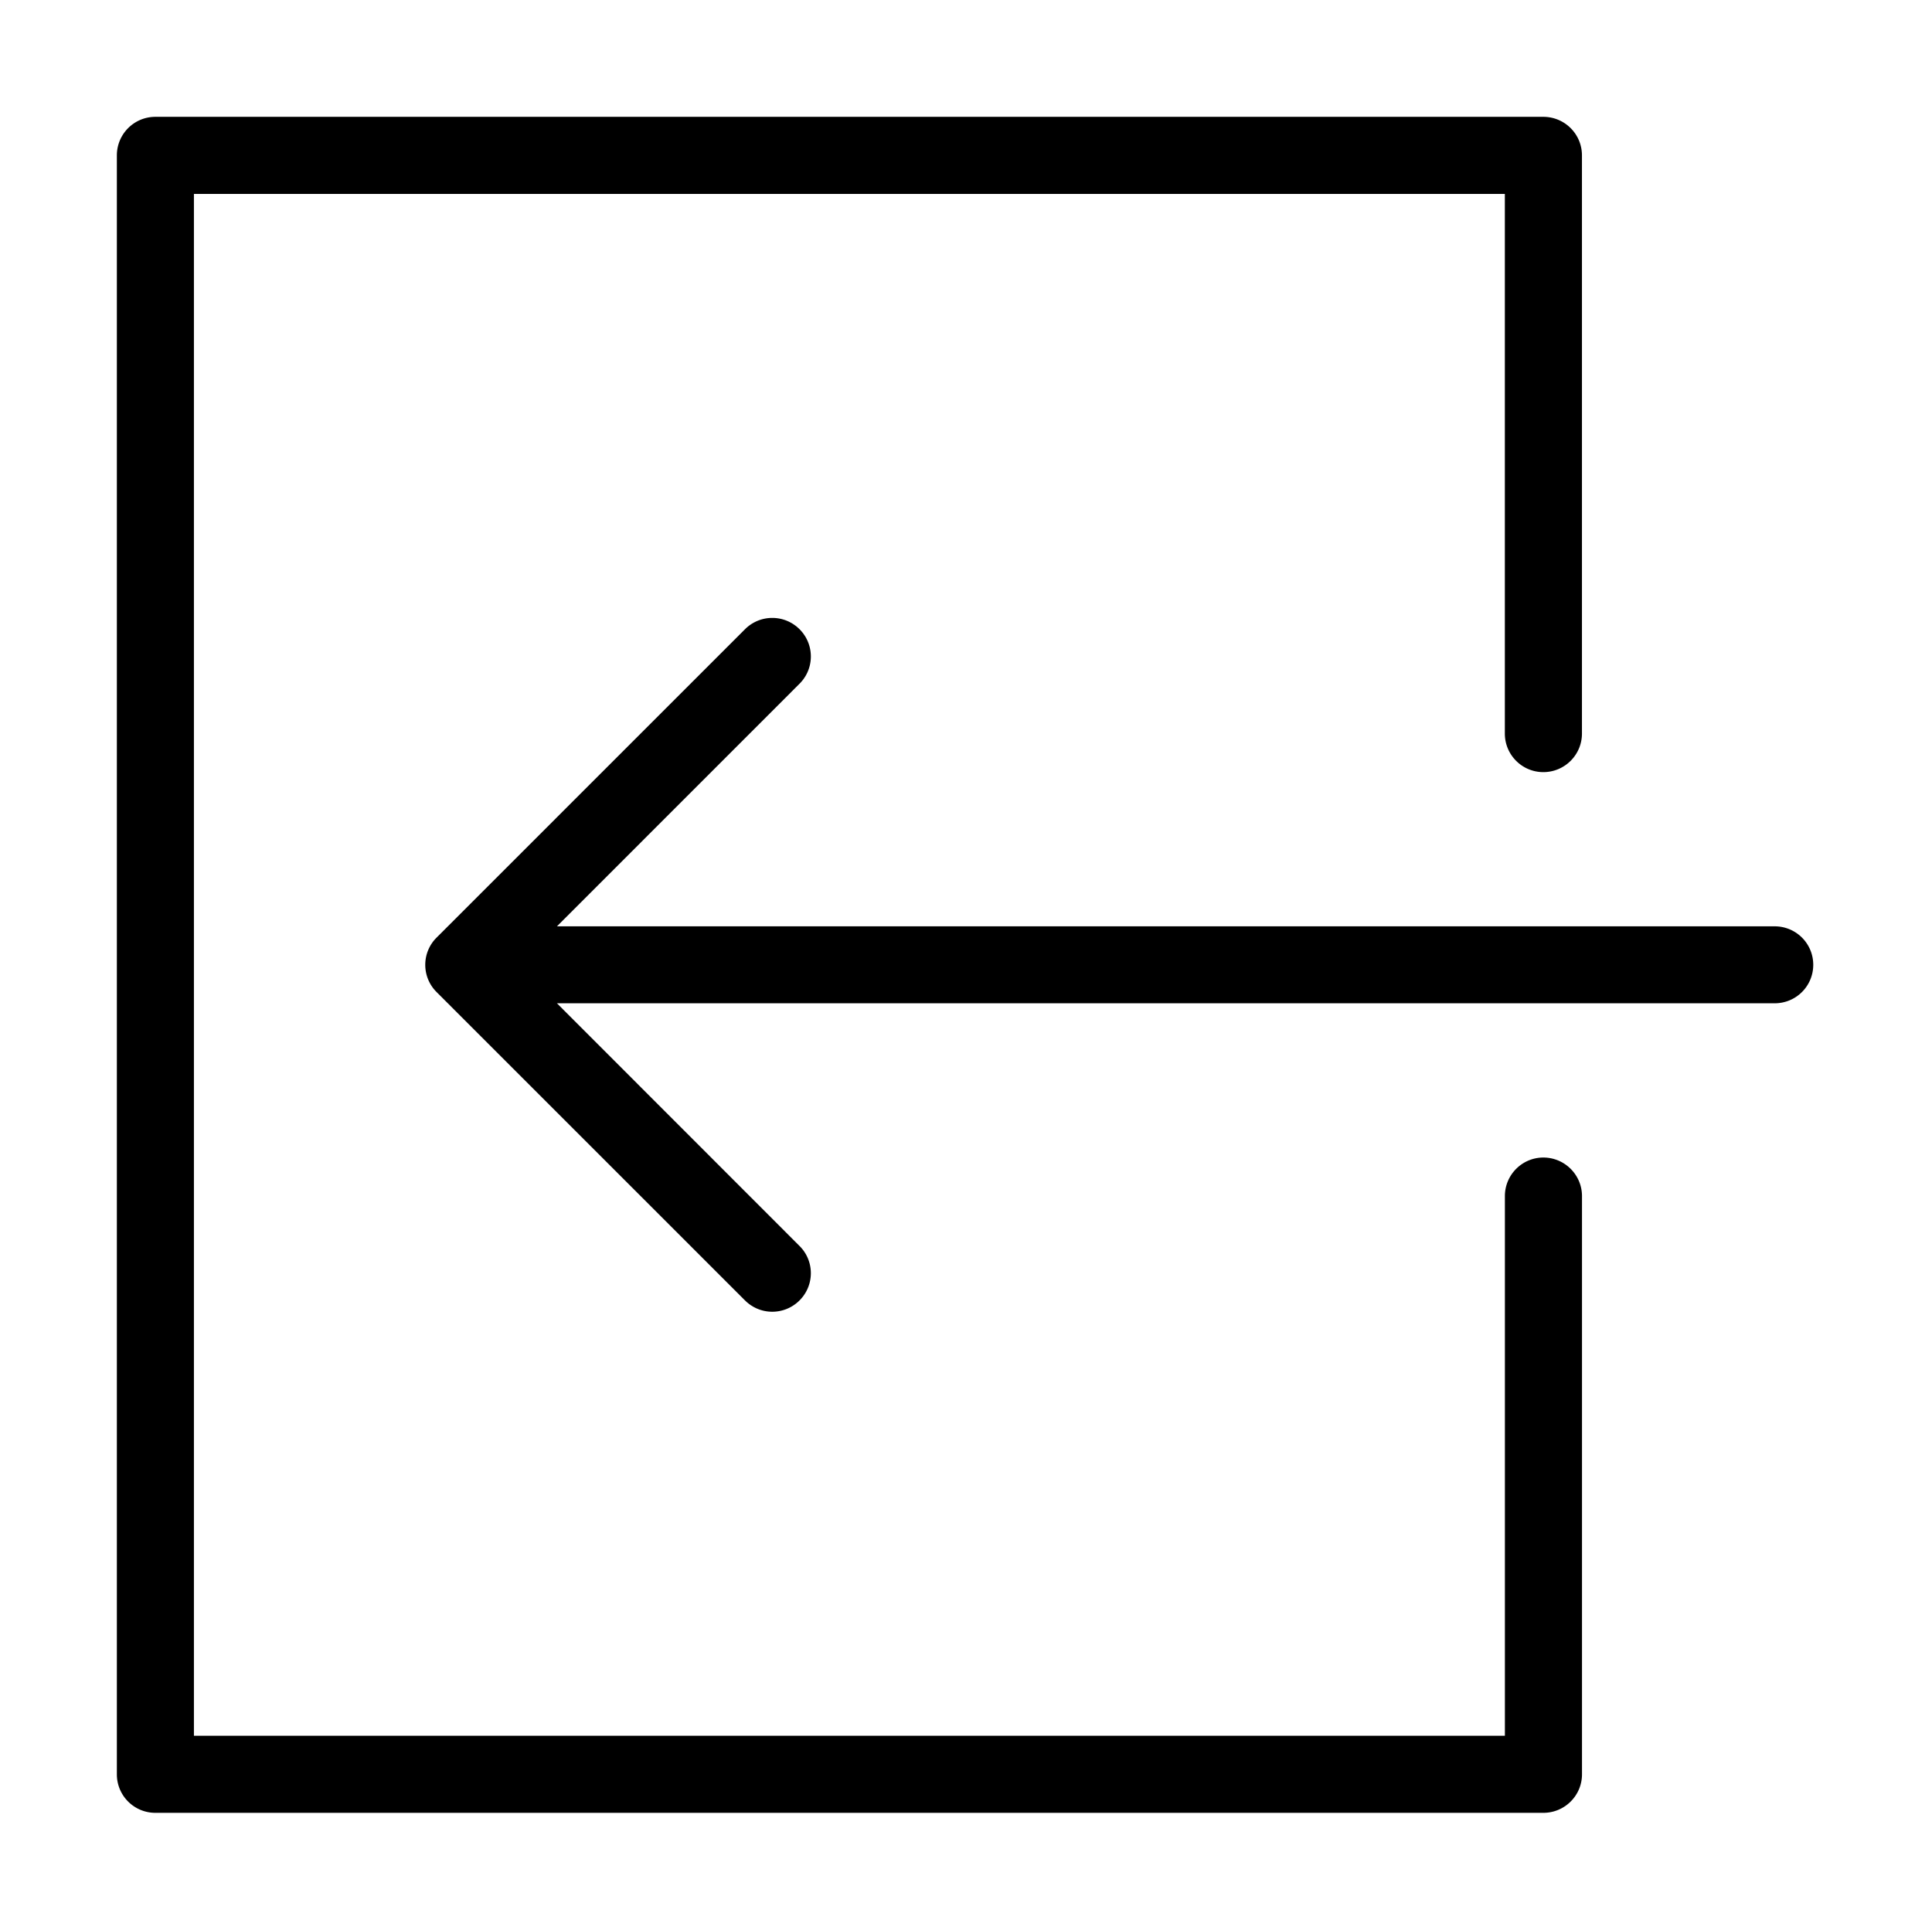 <svg class="icon" viewBox="0 0 1025 1024" xmlns="http://www.w3.org/2000/svg" width="200.195" height="200"><path d="M818.81 614.263c-11.25 0-20.407 9.18-20.407 20.452v286.402h-695.52V102.905h695.498v286.38c0 11.295 9.158 20.453 20.407 20.453 11.295 0 20.497-9.135 20.497-20.453V82.453c.023-11.295-9.18-20.452-20.475-20.452H82.43C71.135 62.001 62 71.158 62 82.453v859.118c0 11.295 9.135 20.43 20.43 20.43h736.38c11.295 0 20.498-9.135 20.498-20.43V634.716c0-11.273-9.202-20.453-20.498-20.453M941.525 491.57H295.482l128.7-128.745c3.712-3.713 6.007-8.798 6.007-14.467 0-11.295-9.203-20.453-20.475-20.453-5.648 0-10.755 2.295-14.468 6.007l-163.62 163.642c-3.712 3.667-6.007 8.82-6.007 14.445s2.295 10.777 6.007 14.445l163.62 163.642c3.735 3.713 8.82 6.007 14.468 6.007 11.25 0 20.475-9.157 20.475-20.475a20.299 20.299 0 0 0-6.007-14.423l-128.7-128.79h646.043c11.34 0 20.475-9.113 20.475-20.43 0-11.273-9.135-20.409-20.475-20.409z"/></svg>